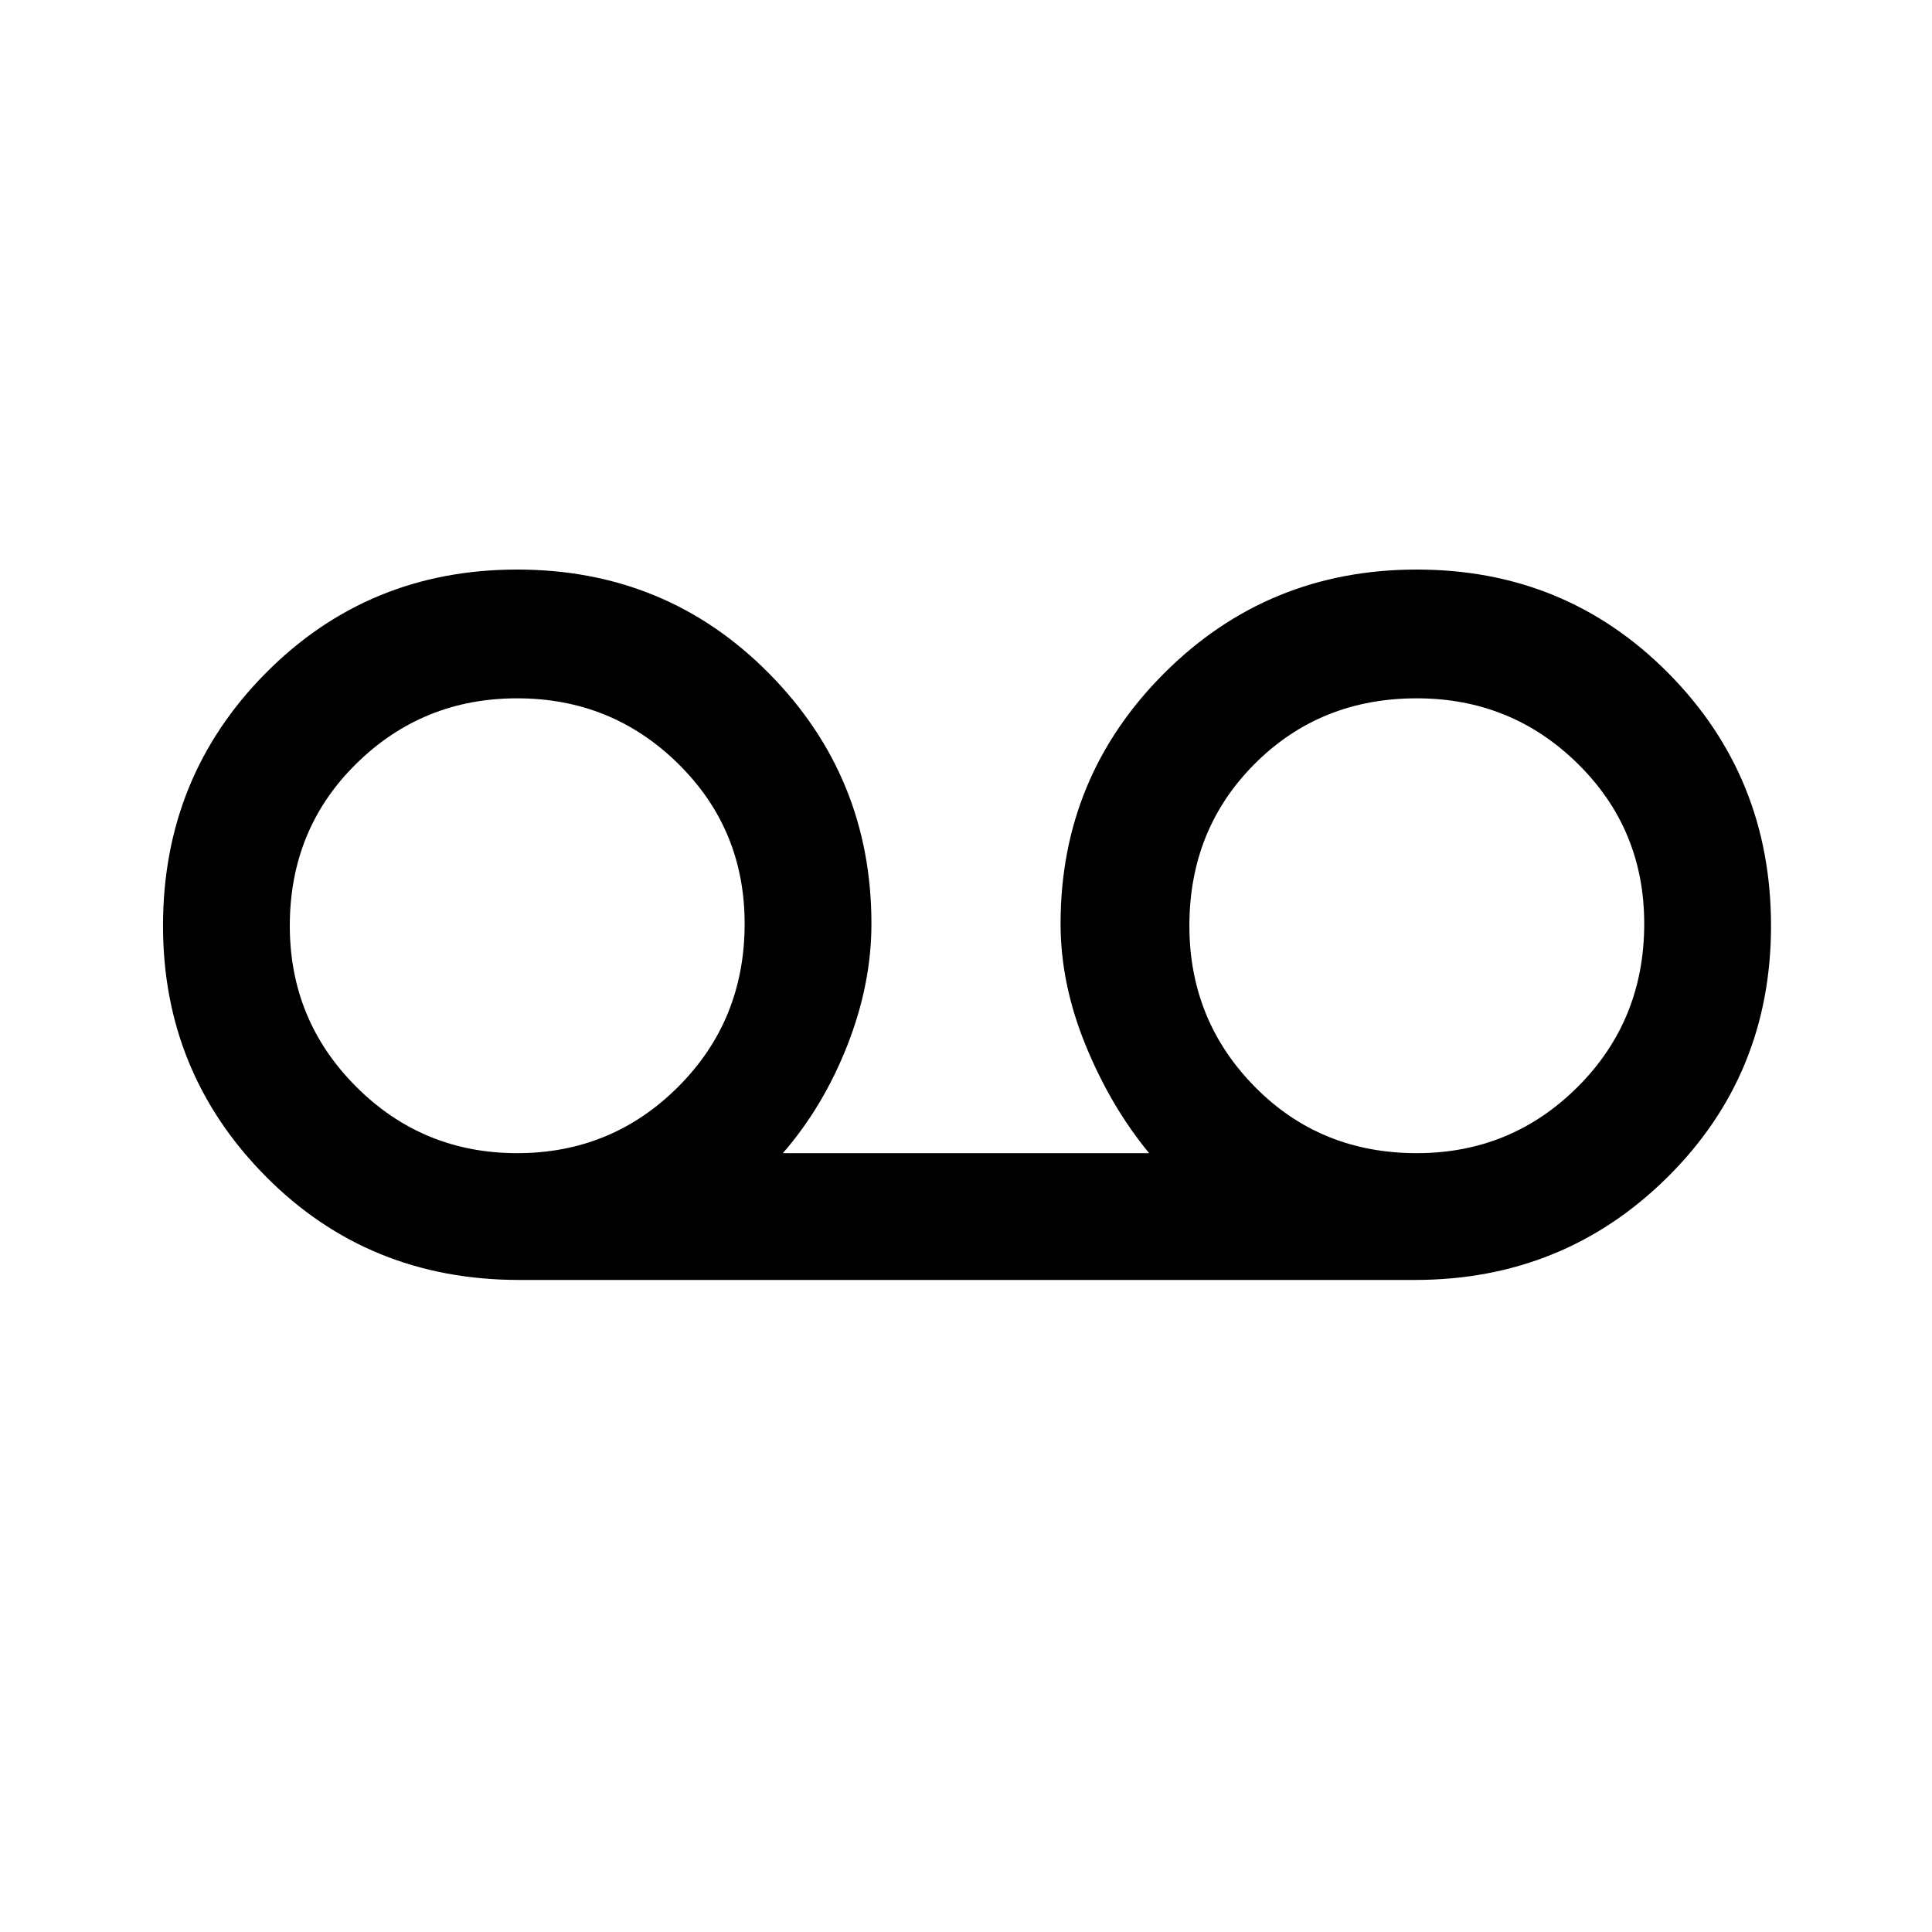<svg xmlns="http://www.w3.org/2000/svg" height="40" width="40"><path d="M10.75 26.5Q7.625 26.5 5.5 24.354Q3.375 22.208 3.375 19.167Q3.375 16.083 5.5 13.938Q7.625 11.792 10.708 11.792Q13.792 11.792 15.917 13.938Q18.042 16.083 18.042 19.125Q18.042 20.375 17.542 21.646Q17.042 22.917 16.208 23.875H23.792Q23 22.917 22.479 21.646Q21.958 20.375 21.958 19.125Q21.958 16.083 24.104 13.938Q26.25 11.792 29.333 11.792Q32.417 11.792 34.542 13.938Q36.667 16.083 36.667 19.167Q36.667 22.25 34.521 24.375Q32.375 26.5 29.292 26.5ZM10.708 23.875Q12.667 23.875 14.042 22.5Q15.417 21.125 15.417 19.125Q15.417 17.167 14.042 15.813Q12.667 14.458 10.708 14.458Q8.75 14.458 7.375 15.813Q6 17.167 6 19.167Q6 21.125 7.375 22.5Q8.75 23.875 10.708 23.875ZM29.333 23.875Q31.292 23.875 32.667 22.5Q34.042 21.125 34.042 19.125Q34.042 17.167 32.667 15.813Q31.292 14.458 29.333 14.458Q27.333 14.458 25.979 15.813Q24.625 17.167 24.625 19.167Q24.625 21.125 25.979 22.5Q27.333 23.875 29.333 23.875ZM10.708 19.208Q10.708 19.208 10.708 19.208Q10.708 19.208 10.708 19.208Q10.708 19.208 10.708 19.208Q10.708 19.208 10.708 19.208Q10.708 19.208 10.708 19.208Q10.708 19.208 10.708 19.208Q10.708 19.208 10.708 19.208Q10.708 19.208 10.708 19.208ZM29.375 19.208Q29.375 19.208 29.375 19.208Q29.375 19.208 29.375 19.208Q29.375 19.208 29.375 19.208Q29.375 19.208 29.375 19.208Q29.375 19.208 29.375 19.208Q29.375 19.208 29.375 19.208Q29.375 19.208 29.375 19.208Q29.375 19.208 29.375 19.208Z"/></svg>